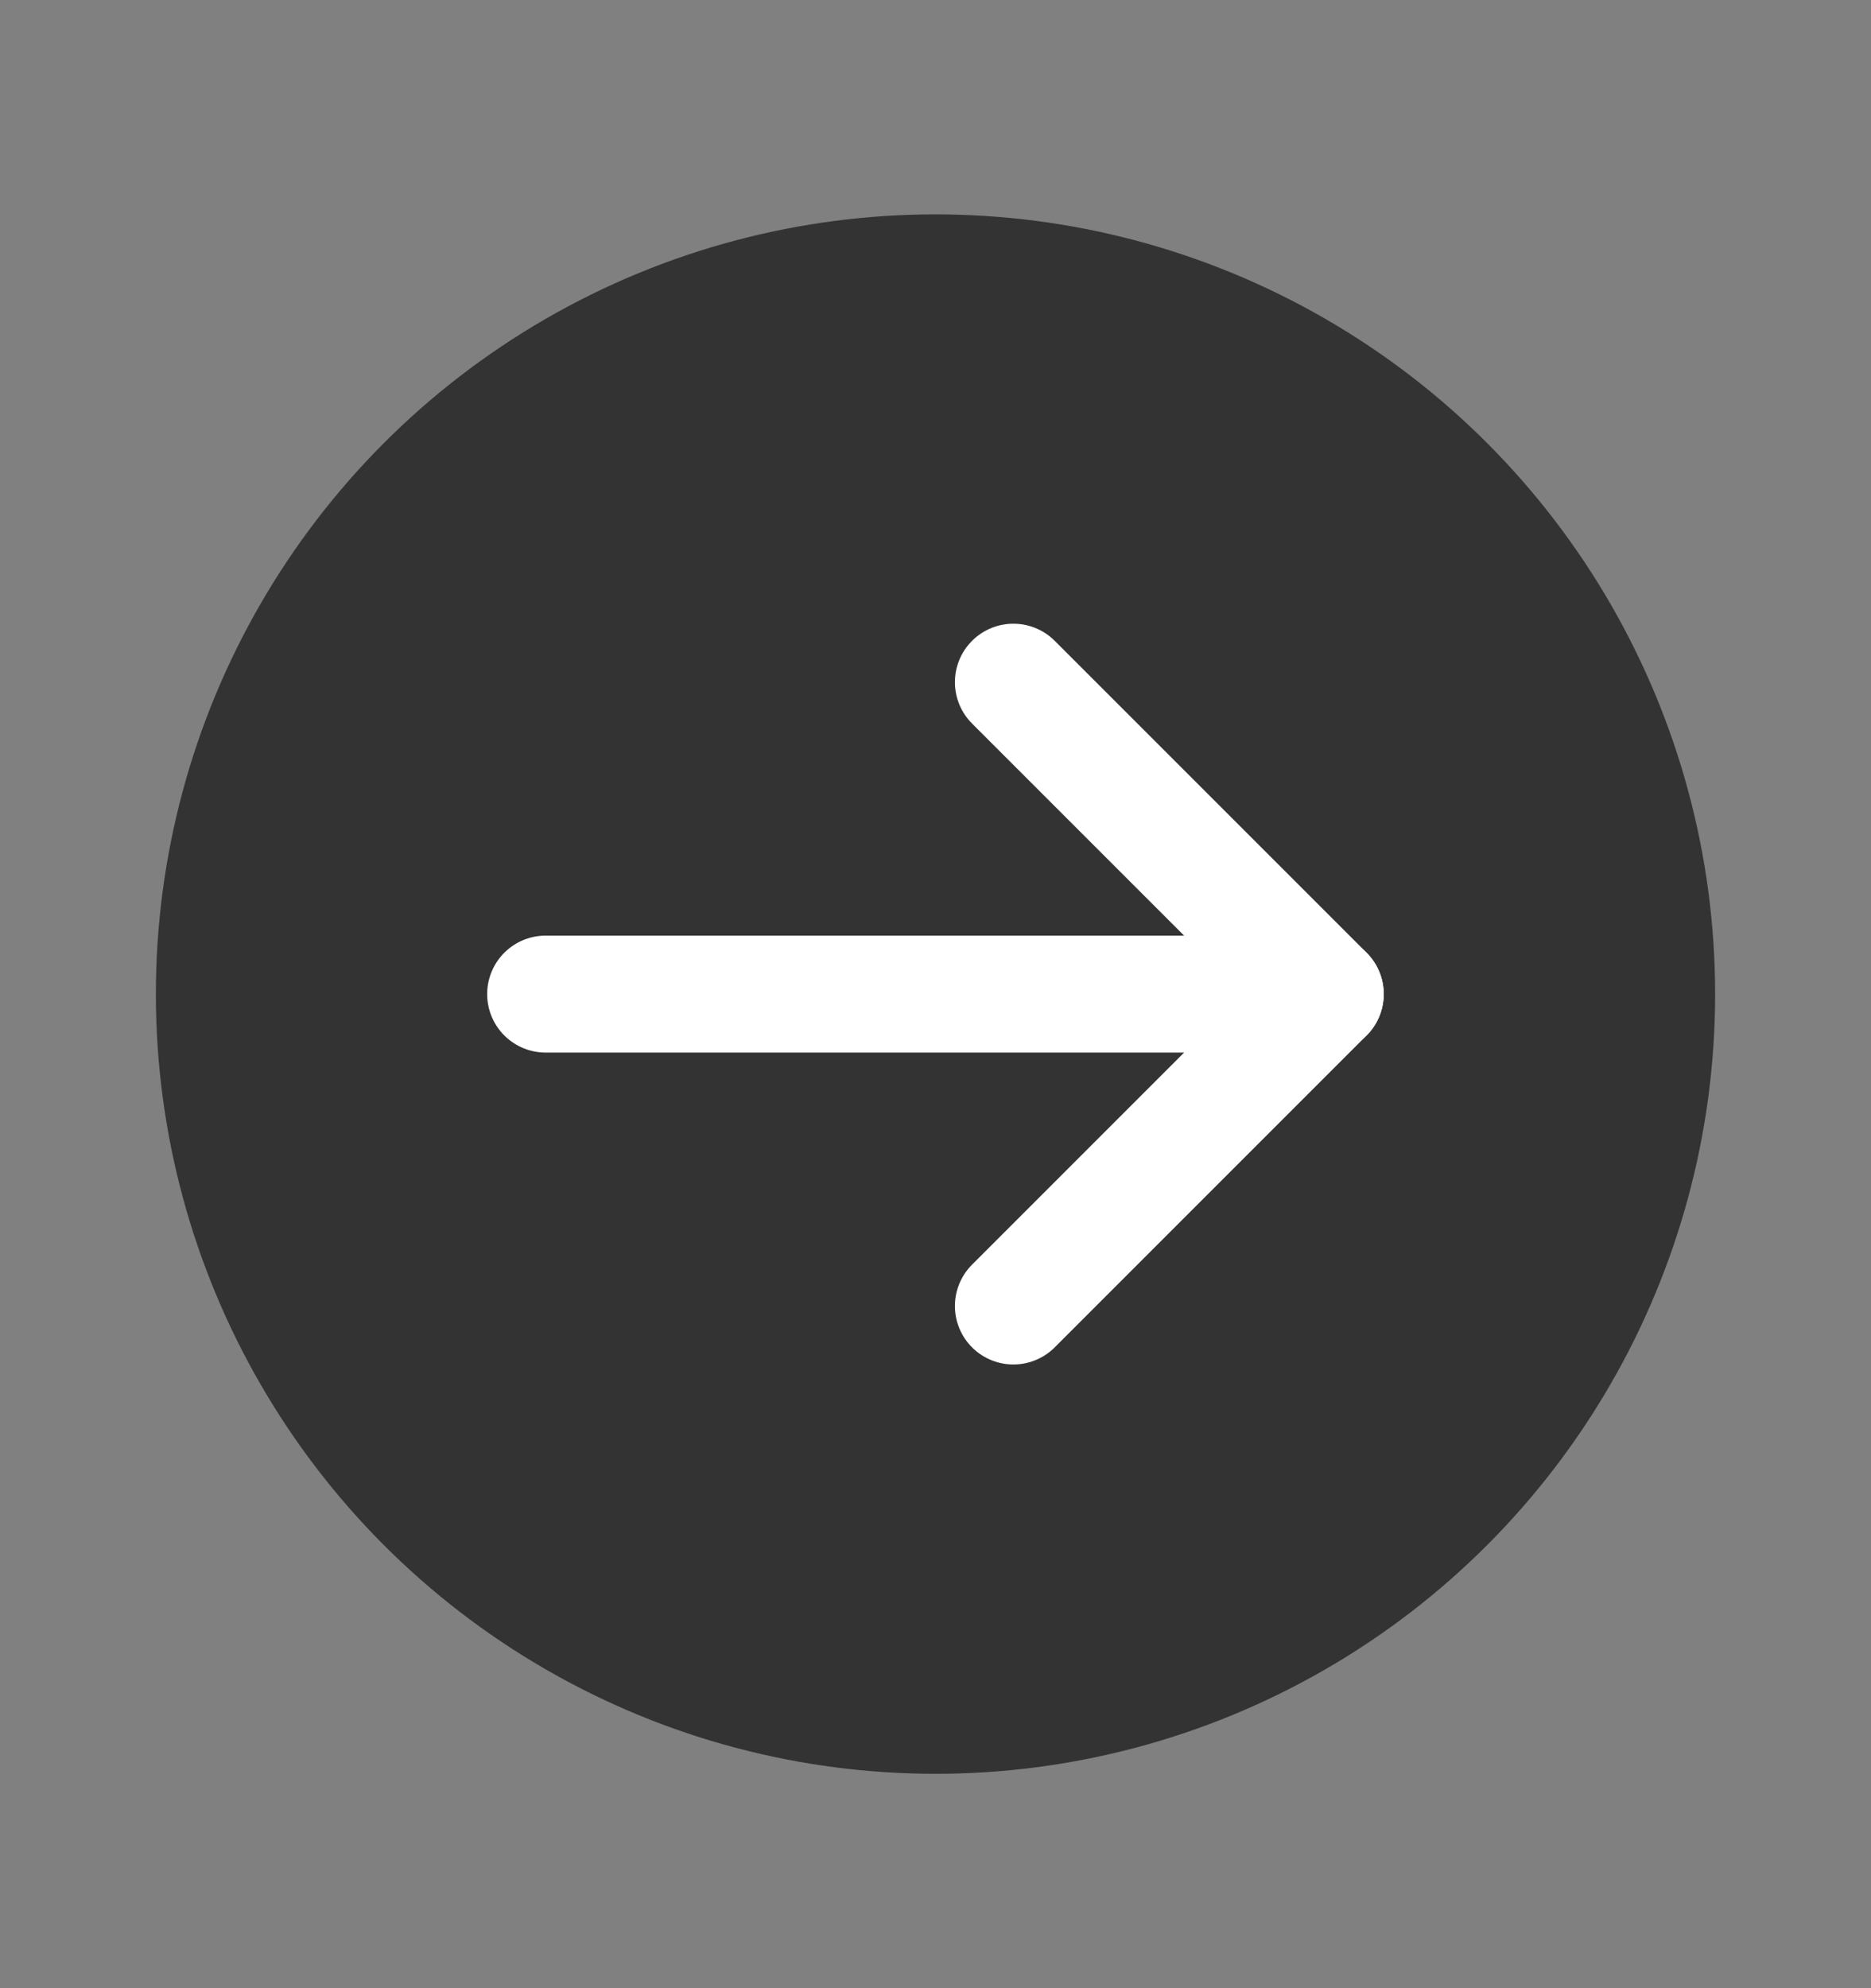 <svg width="16" height="17" viewBox="0 0 16 17" fill="none" xmlns="http://www.w3.org/2000/svg">
<rect x="0" y="0" width="16" height="17" fill="#808080" stroke="none"/>
<g clip-path="url(#clip0)">
<circle cx="8" cy="8.5" r="6.667" fill="#333333"/>
</g>
<path d="M11.333 8.5L4.666 8.5" stroke="white" stroke-linecap="round" stroke-linejoin="round"/>
<path d="M8.666 11.167L11.333 8.5L8.666 5.833" stroke="white" stroke-linecap="round" stroke-linejoin="round"/>
<defs>
<clipPath id="clip0">
<rect width="13.333" height="13.333" fill="white" transform="translate(1.333 1.833)"/>
</clipPath>
</defs>
</svg>
